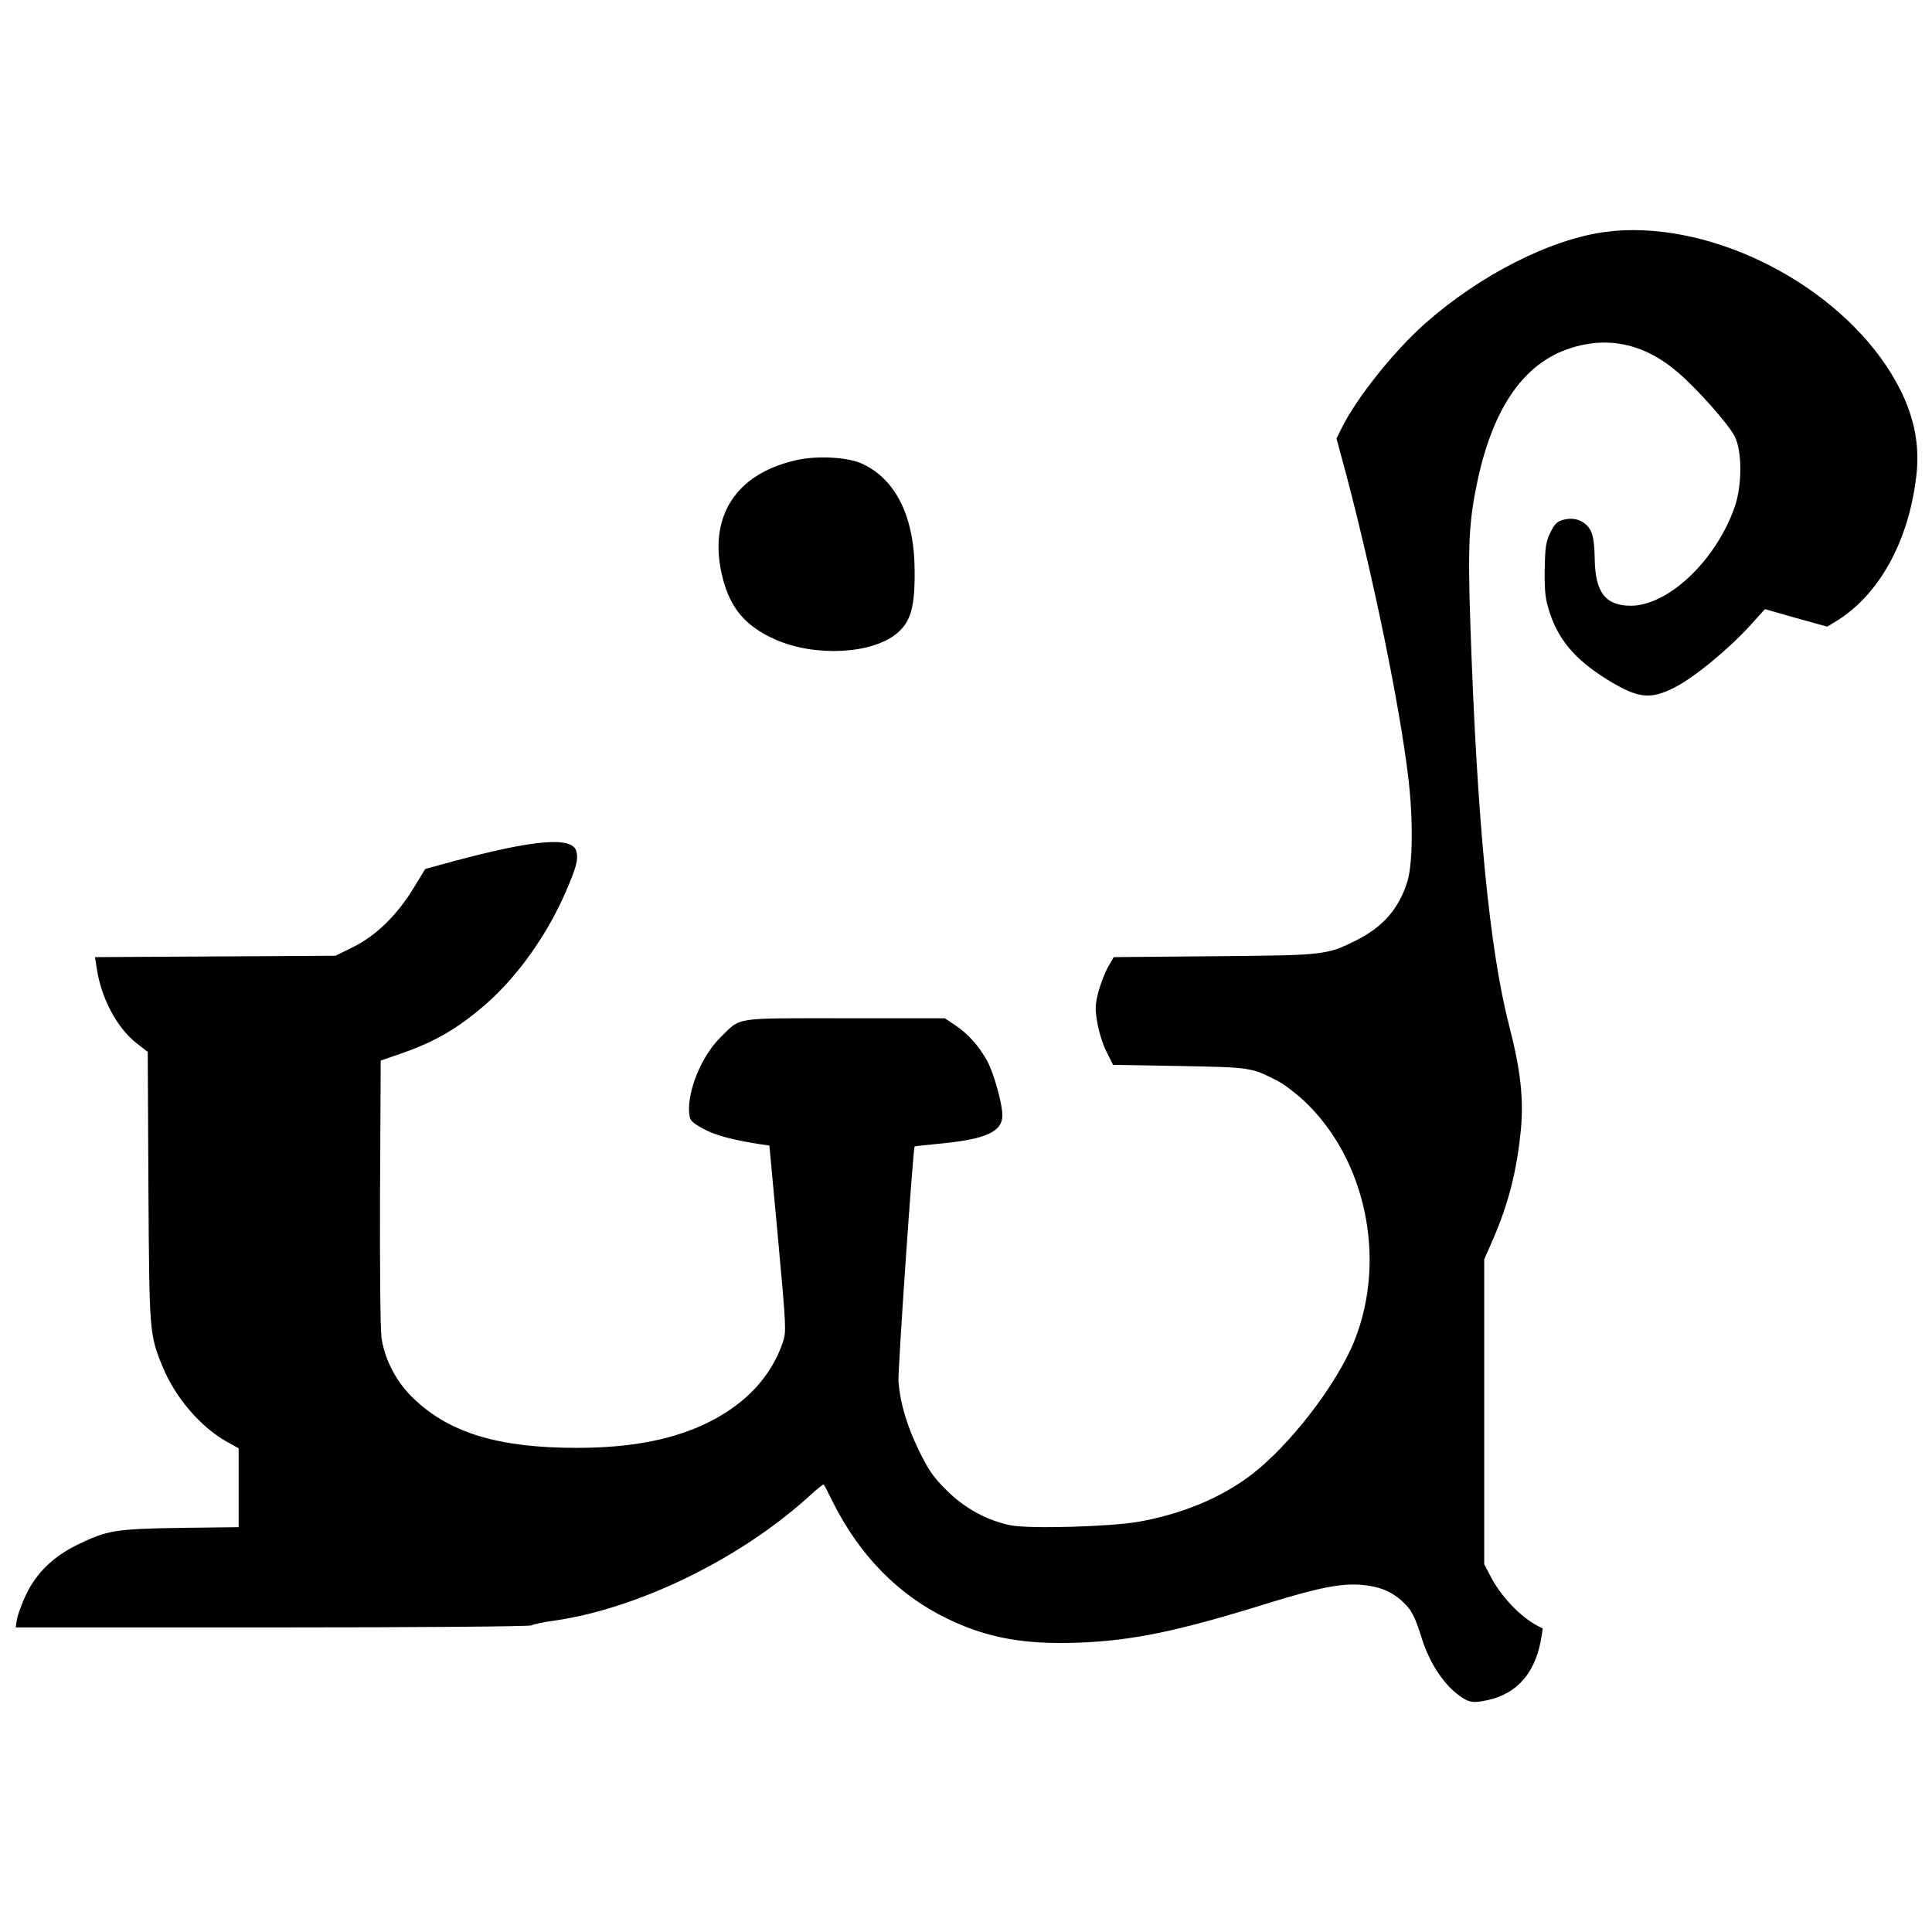 <?xml version="1.0" encoding="utf-8"?>
<svg viewBox="0 0 850 850" xmlns="http://www.w3.org/2000/svg">
  <g transform="translate(0 850) scale(.1 -.1)">
<path d="m7065 7480c-243-32-553-189-796-404-135-120-296-321-363-453l-26-52 40-148c120-454 236-1014 275-1337 23-186 21-384-3-464-38-121-108-201-227-260-128-64-138-65-623-69l-442-4-25-43c-13-23-32-72-42-108-15-58-16-76-5-139 7-40 25-98 41-128l28-56 294-5c314-6 313-6 427-64 28-14 81-54 118-88 272-255 366-694 224-1054-77-193-285-464-458-595-131-99-301-170-492-204-126-22-476-32-562-16-105 21-203 74-284 155-59 58-80 90-122 176-52 108-81 204-89 300-4 41 64 1028 71 1036 0 1 53 7 117 13 196 19 269 52 269 124 0 52-37 183-66 238-37 67-85 121-141 158l-46 31h-441c-499 0-453 7-548-86-81-80-144-233-136-330 3-34 8-40 62-70 52-29 132-50 256-69l35-5 38-409c36-392 37-411 21-457-51-150-162-270-330-353-152-75-339-111-577-111-339 0-555 64-712 212-78 72-130 170-146 268-6 39-8 295-7 644l3 580 90 31c152 53 251 111 377 221 137 121 268 305 349 495 45 104 54 138 45 173-17 67-184 53-548-45l-117-32-52-85c-72-118-165-209-264-258l-79-39-1058-6 7-46c20-135 88-263 176-333l49-38 3-594c4-642 4-648 62-790 55-135 165-264 281-330l54-30v-173-174l-257-3c-289-5-321-10-458-77-102-51-175-122-220-216-18-38-36-87-40-107l-6-38h1126c655 0 1133 4 1143 9 9 5 55 15 102 21 372 54 821 274 1123 550 32 29 59 51 61 49s21-38 41-79c117-233 287-407 500-510 175-86 340-116 580-107s438 50 842 176c218 67 316 86 406 78 75-7 125-27 172-68 44-39 58-65 90-166 37-118 105-217 183-265 27-16 42-19 80-13 143 21 232 112 261 267 5 29 9 53 8 54-83 36-174 127-225 221l-32 61v670 671l34 78c72 163 109 309 127 490 13 140-1 265-51 459-87 336-142 906-171 1767-12 352-6 456 32 634 67 311 196 502 385 573 178 66 346 32 499-101 85-73 220-226 247-279 33-64 33-216 0-310-81-234-291-434-456-435-113 0-158 58-160 209-1 63-7 101-18 122-22 41-68 60-116 48-31-7-41-17-61-57-20-41-23-63-25-165-1-98 3-129 22-187 43-132 126-222 287-315 109-62 161-65 258-17 85 42 237 166 334 272l68 75 137-39 137-38 33 20c193 115 325 352 359 643 20 165-23 320-131 483-260 388-802 647-1235 591z"/>
<path d="m3501 6475c-268-61-388-253-322-516 34-136 102-215 233-273 175-77 427-64 536 29 59 51 77 114 76 270 0 239-81 404-229 474-64 30-200 38-294 16z"/>
</g>
</svg>